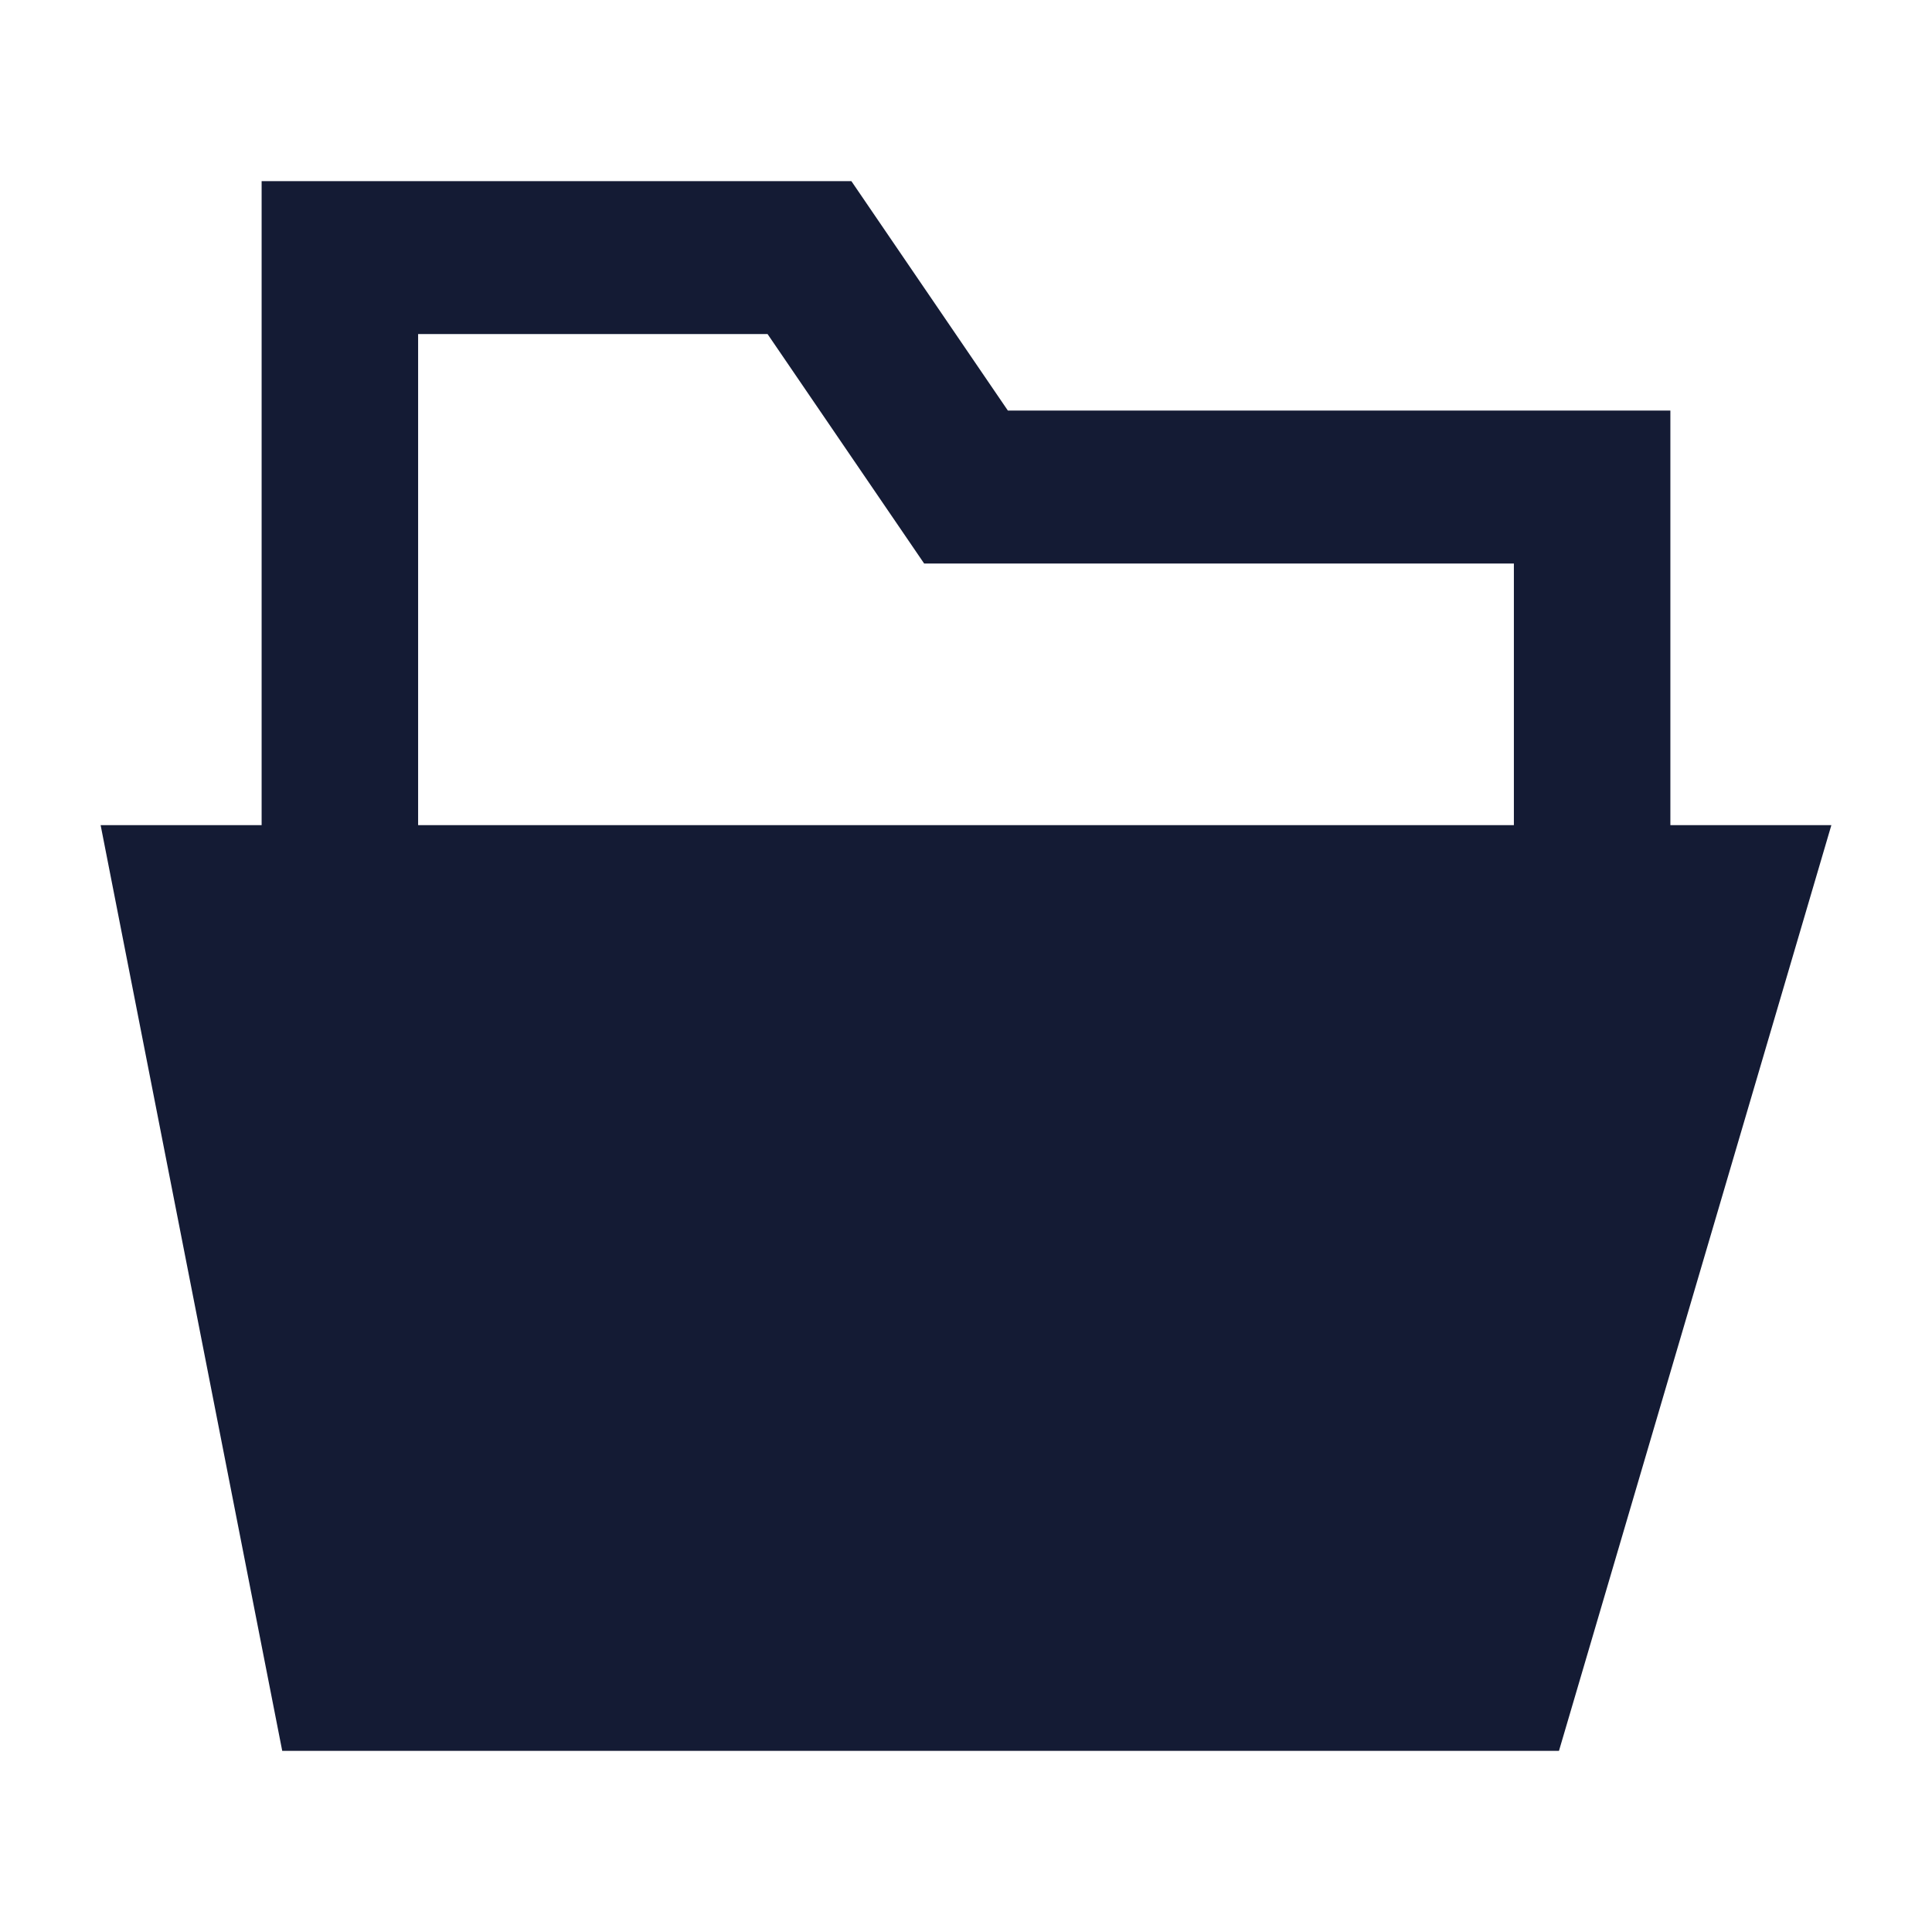 <svg width="24" height="24" viewBox="0 0 24 24" fill="none" xmlns="http://www.w3.org/2000/svg">
<path fill-rule="evenodd" clip-rule="evenodd" d="M10.576 2.25H3.25V10.25H1.25L3.506 21.75H19.366L22.75 10.25H20.75V5.1H12.52L10.576 2.25ZM18.806 10.25V7H11.48L9.535 4.15H5.194V10.25H18.806Z" fill="#141B34"/>
</svg>
